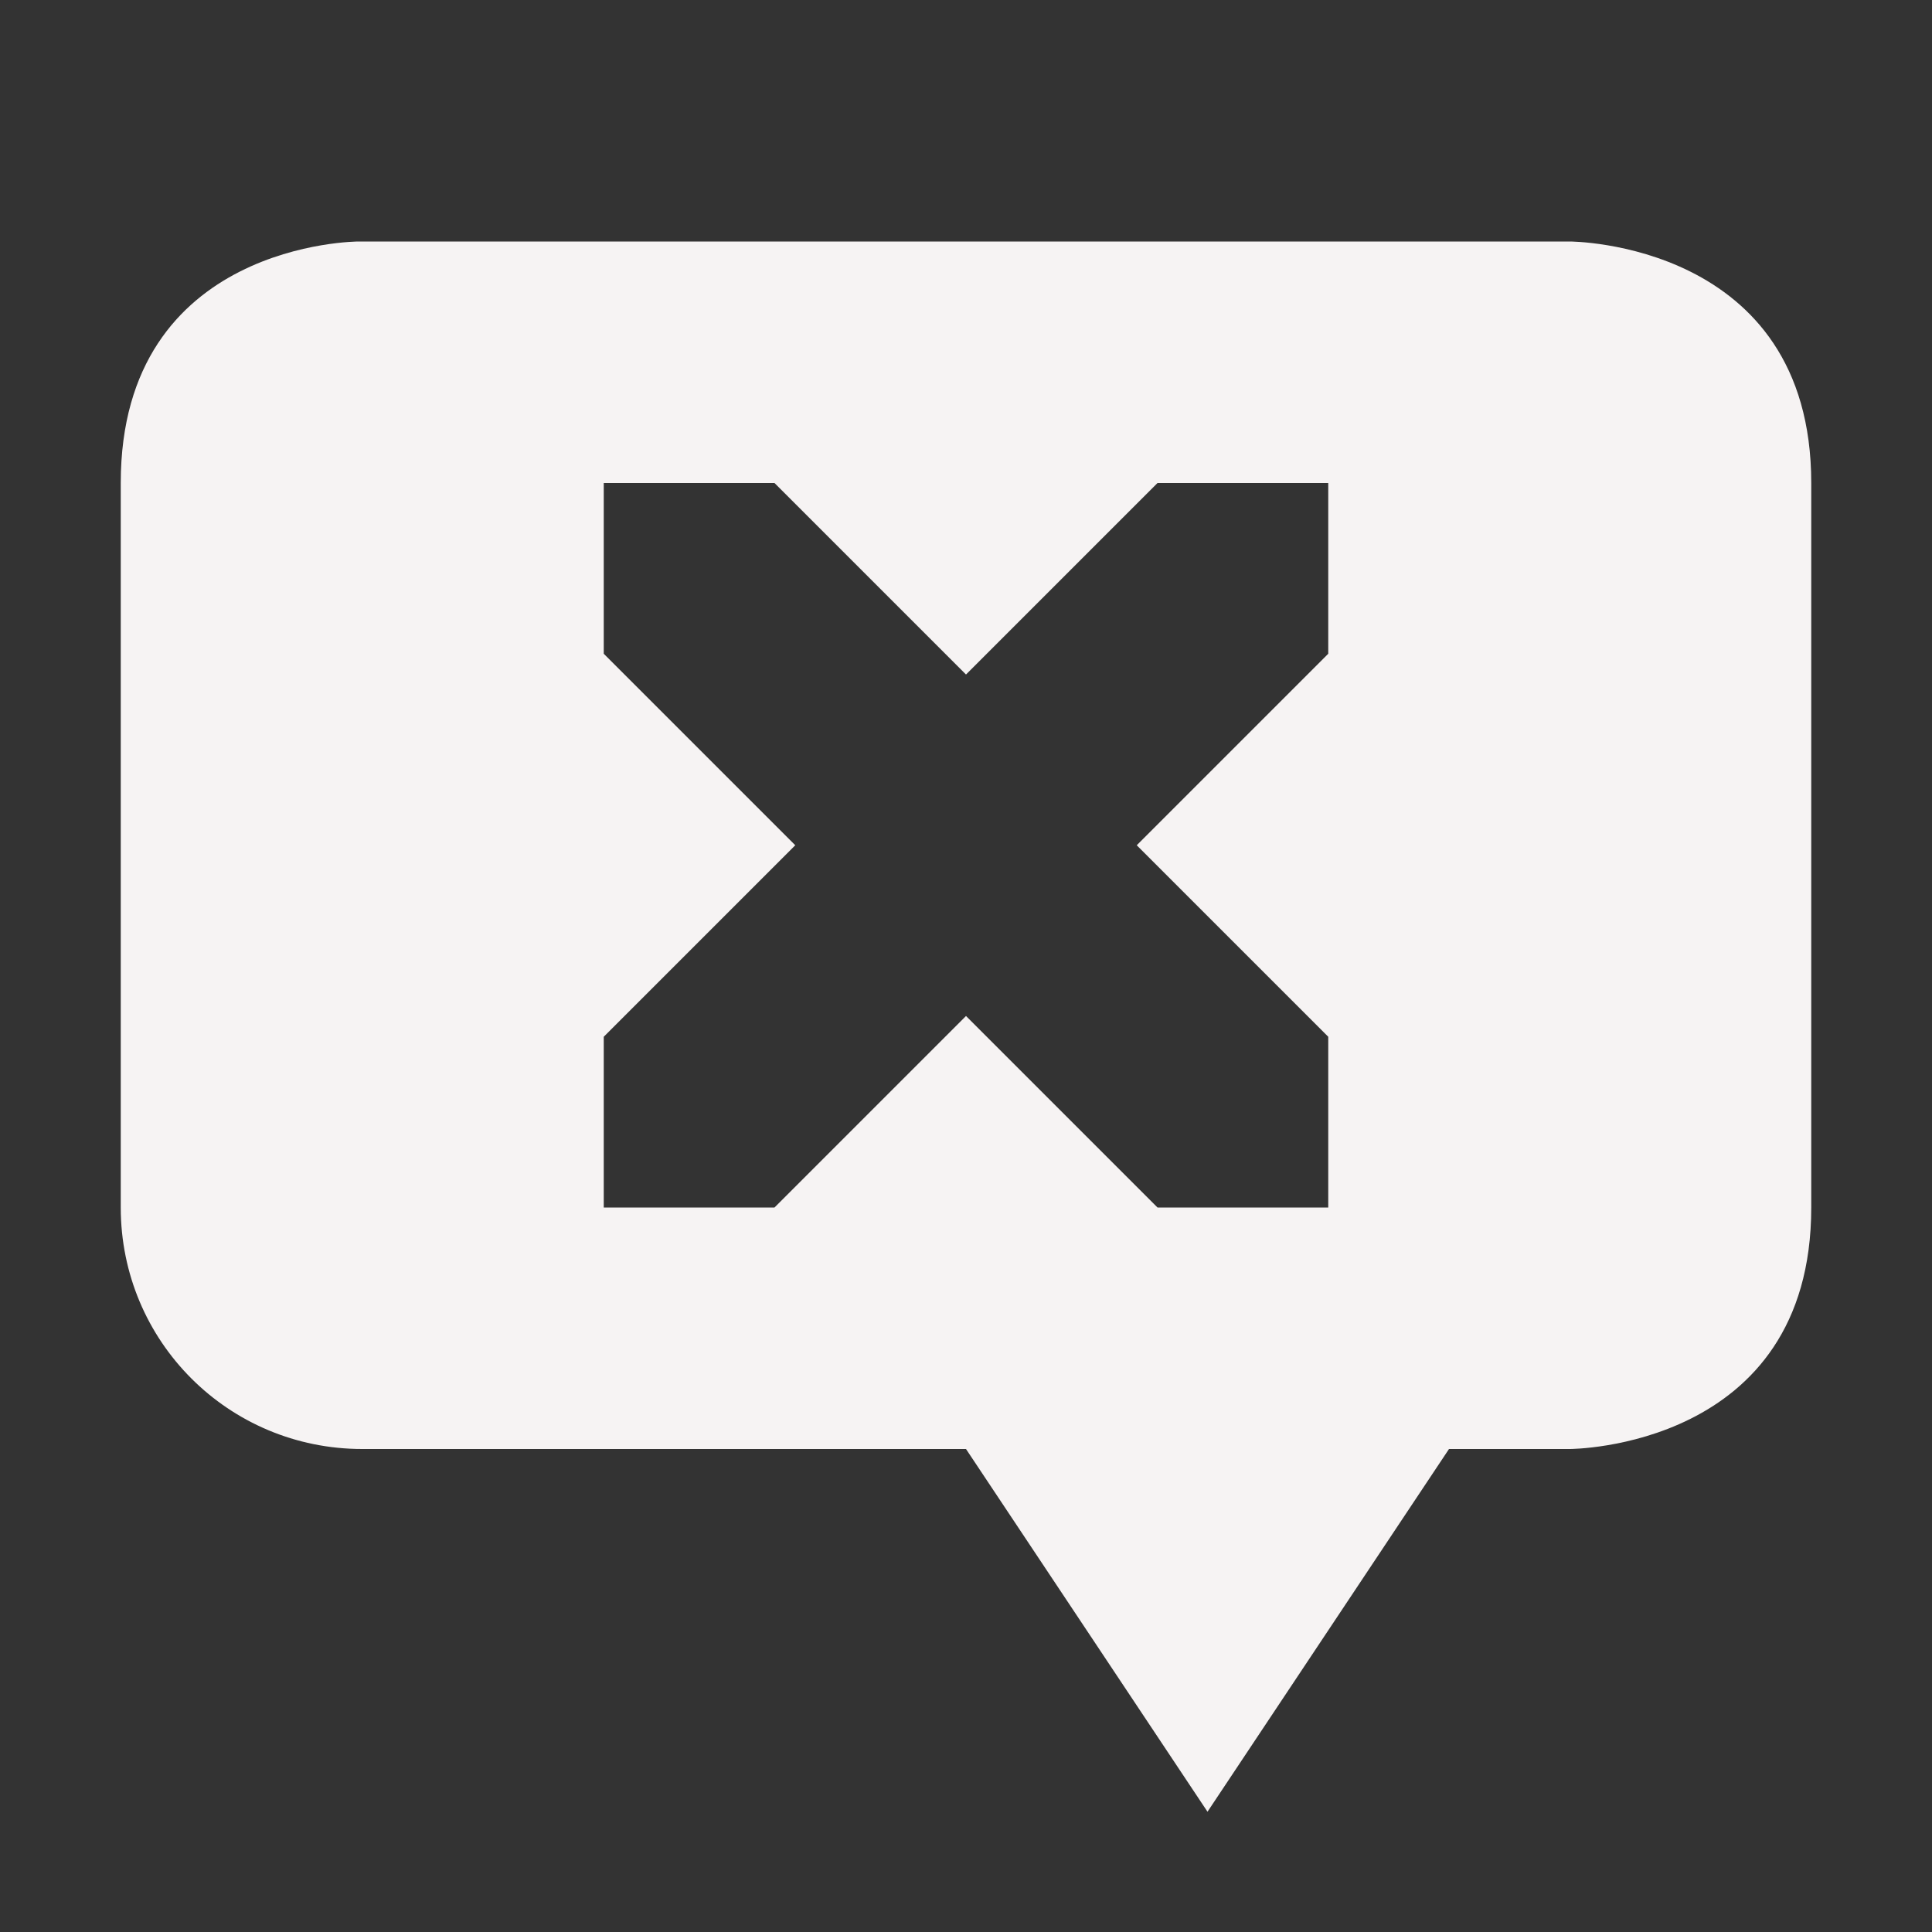 <svg xmlns="http://www.w3.org/2000/svg" width="16" height="16" version="1.1" viewBox="0 0 16 16">
 <rect x="0" y="0" width="16" height="16" fill="#333333" stroke="none"/>
 <defs>
  <style id="current-color-scheme" type="text/css">
   .ColorScheme-Text { color:#f6f3f3; } .ColorScheme-Highlight { color:#4285f4; }
  </style>
 </defs>
 <path style="fill:currentColor" class="ColorScheme-Text" d="M 2.969 2 C 2.969 2 1 2 1 4 L 1 10 C 1 11.108 1.892 12 3 12 L 8 12 L 10 15.004 L 12 12 L 13 12 C 13 12 15 12 15 10 L 15 4 C 15 2 13 2 13 2 L 2.969 2 z M 5 4 L 6.414 4 L 8 5.586 L 9.586 4 L 11 4 L 11 5.414 L 9.414 7 L 11 8.586 L 11 10 L 9.586 10 L 8 8.414 L 6.414 10 L 5 10 L 5 8.586 L 6.586 7 L 5 5.414 L 5 4 z"/>
</svg>

